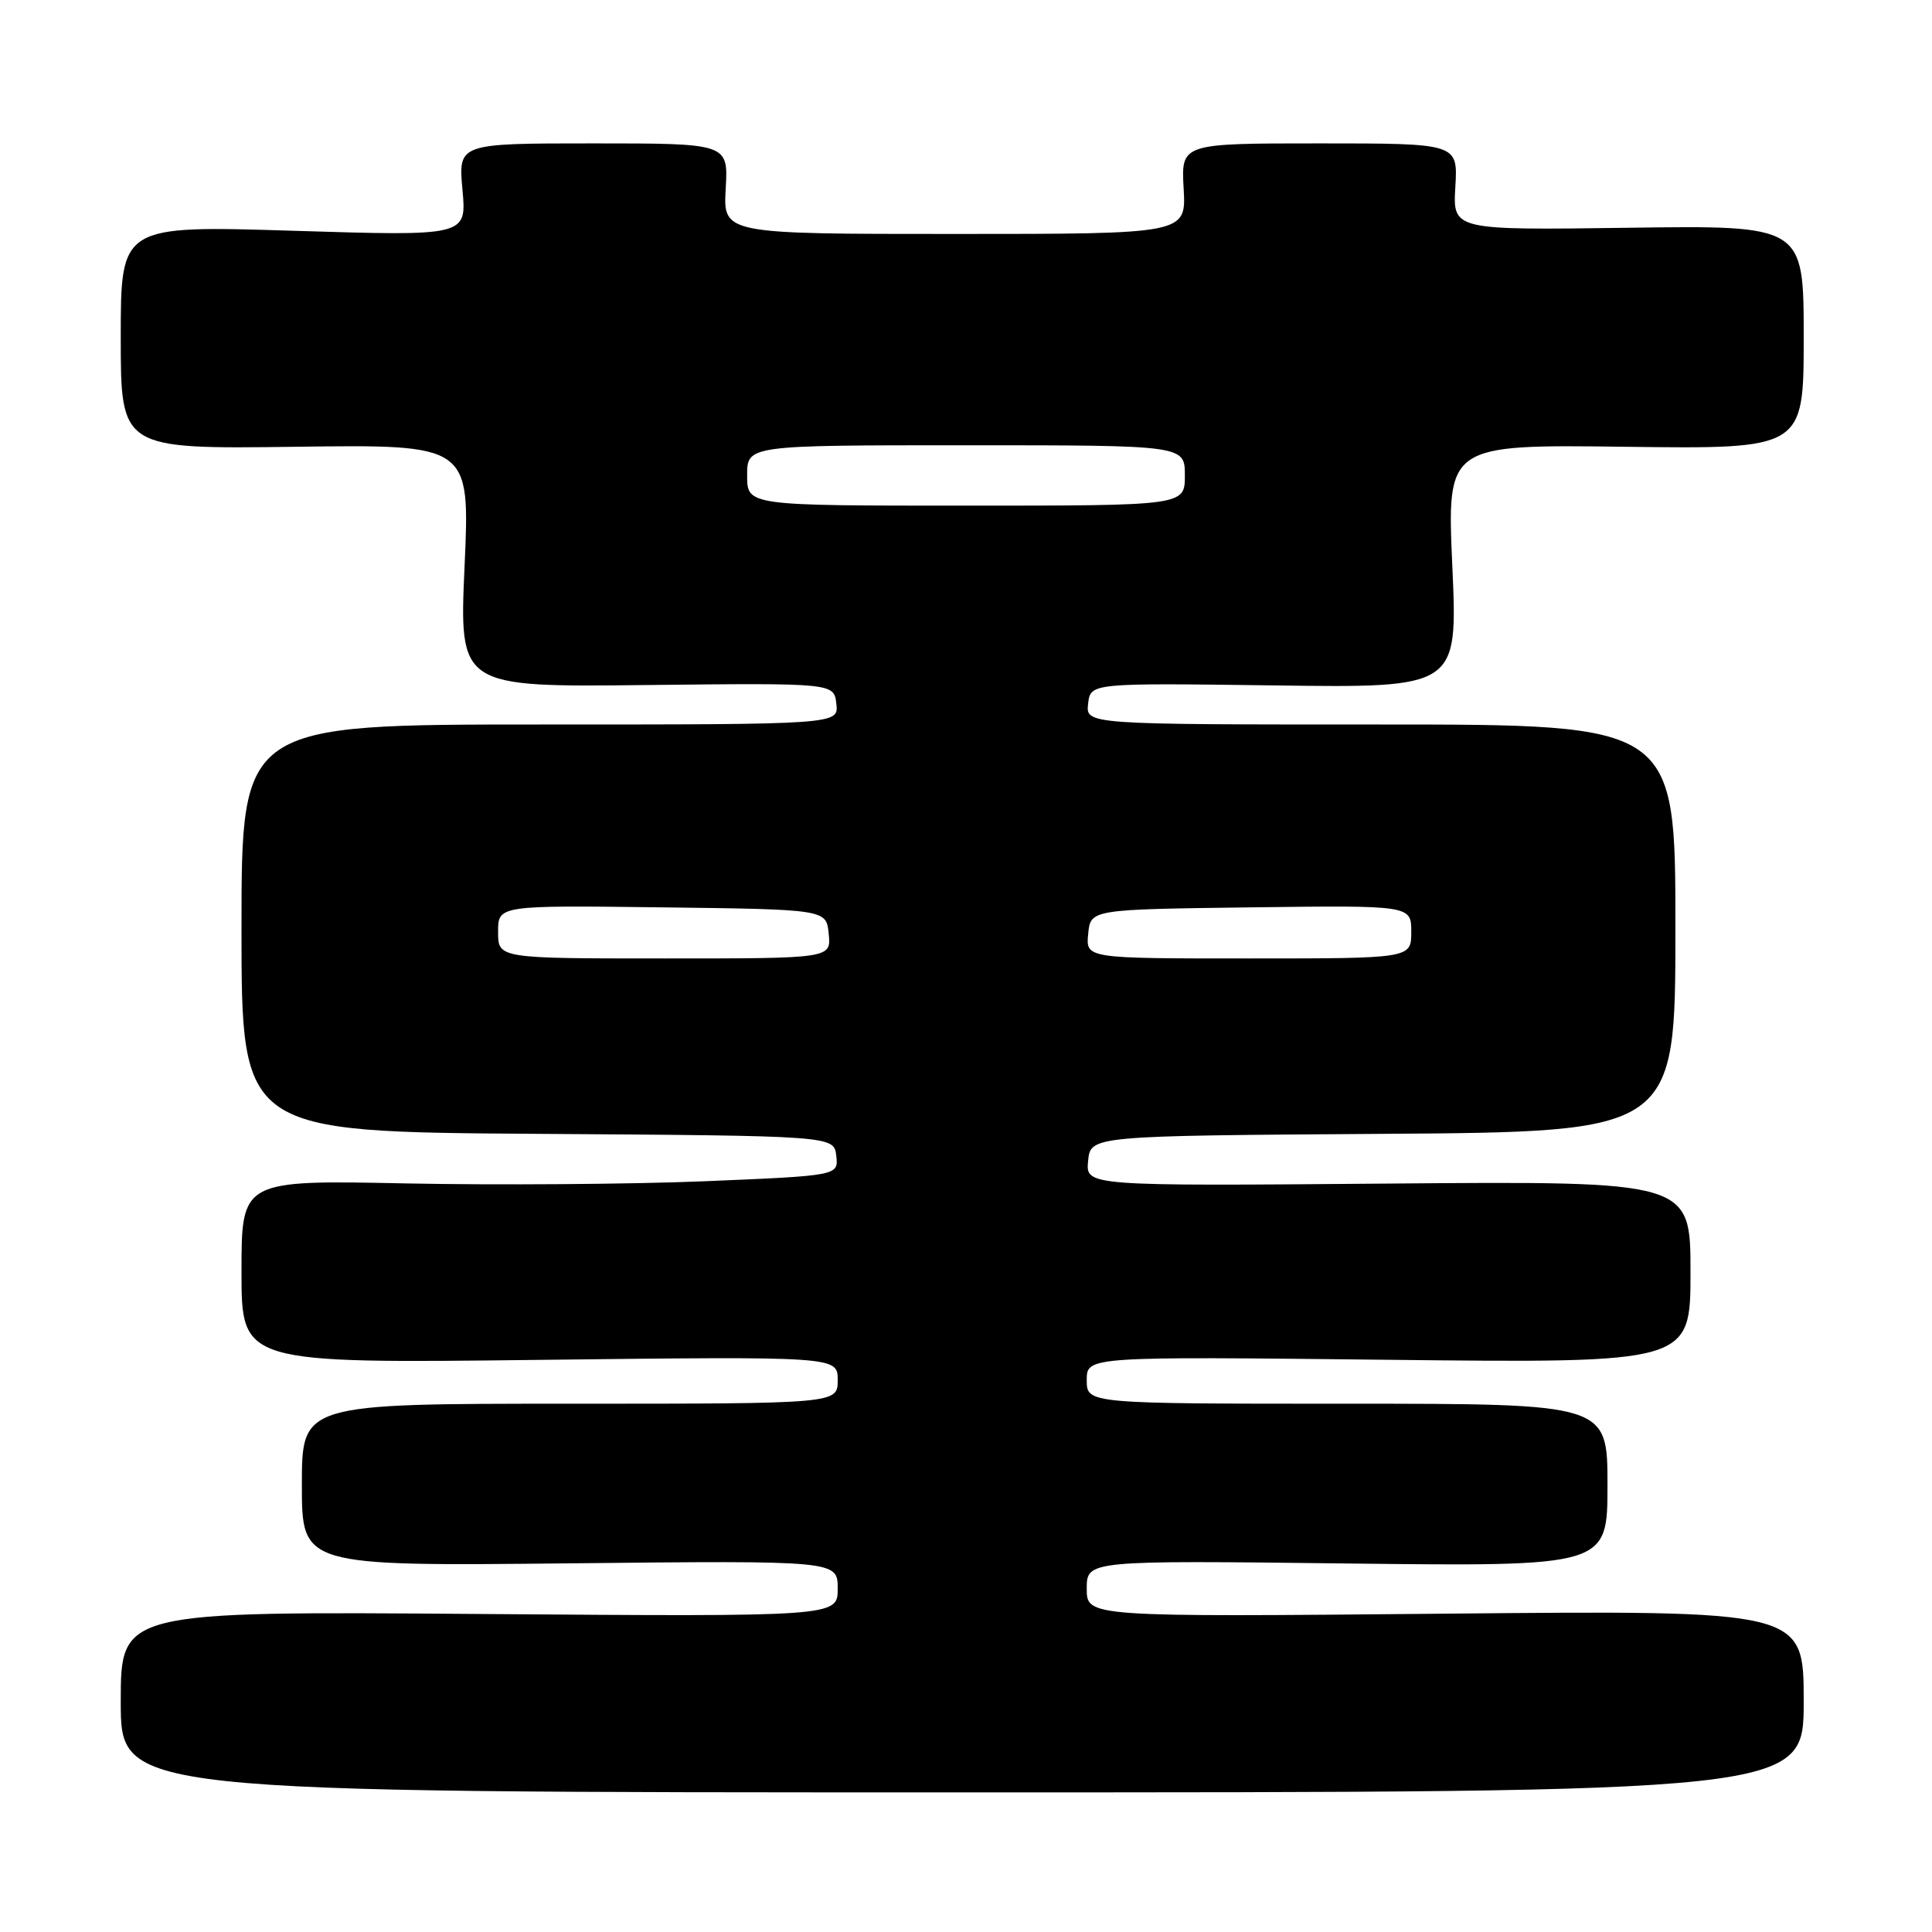 <?xml version="1.0" encoding="UTF-8" standalone="no"?>
<!DOCTYPE svg PUBLIC "-//W3C//DTD SVG 1.1//EN" "http://www.w3.org/Graphics/SVG/1.1/DTD/svg11.dtd" >
<svg xmlns="http://www.w3.org/2000/svg" xmlns:xlink="http://www.w3.org/1999/xlink" version="1.1" viewBox="0 0 256 256">
 <g >
 <path fill="currentColor"
d=" M 239.00 225.44 C 239.00 213.37 239.00 213.37 191.50 213.82 C 144.00 214.26 144.00 214.26 144.00 210.51 C 144.00 206.76 144.00 206.76 178.50 207.17 C 213.00 207.57 213.00 207.57 213.00 196.79 C 213.00 186.00 213.00 186.00 178.50 186.00 C 144.00 186.00 144.00 186.00 144.00 182.87 C 144.00 179.74 144.00 179.74 184.00 180.18 C 224.00 180.62 224.00 180.62 224.00 168.56 C 224.00 156.50 224.00 156.50 183.93 156.83 C 143.86 157.16 143.86 157.16 144.18 153.83 C 144.50 150.50 144.50 150.50 183.25 150.24 C 222.00 149.98 222.00 149.98 222.00 122.99 C 222.00 96.00 222.00 96.00 182.93 96.00 C 143.87 96.00 143.87 96.00 144.18 93.25 C 144.50 90.50 144.50 90.50 168.83 90.82 C 193.16 91.15 193.16 91.15 192.44 75.02 C 191.72 58.90 191.72 58.90 215.36 59.20 C 239.00 59.50 239.00 59.50 239.00 44.68 C 239.00 29.86 239.00 29.86 215.75 30.18 C 192.50 30.50 192.50 30.50 192.84 24.75 C 193.18 19.00 193.18 19.00 174.84 19.00 C 156.50 19.00 156.50 19.00 156.84 25.00 C 157.18 31.00 157.18 31.00 126.50 31.00 C 95.82 31.00 95.82 31.00 96.16 25.00 C 96.50 19.00 96.50 19.00 78.61 19.00 C 60.72 19.00 60.72 19.00 61.28 25.15 C 61.84 31.29 61.84 31.29 38.92 30.58 C 16.00 29.87 16.00 29.87 16.00 44.69 C 16.00 59.50 16.00 59.50 39.14 59.20 C 62.28 58.89 62.28 58.89 61.56 74.97 C 60.84 91.05 60.84 91.05 85.67 90.77 C 110.50 90.50 110.50 90.50 110.82 93.25 C 111.13 96.00 111.13 96.00 71.57 96.00 C 32.00 96.00 32.00 96.00 32.00 122.99 C 32.00 149.98 32.00 149.98 71.25 150.24 C 110.50 150.50 110.50 150.50 110.81 153.14 C 111.11 155.78 111.11 155.78 93.41 156.52 C 83.68 156.92 65.88 157.05 53.86 156.81 C 32.00 156.36 32.00 156.36 32.00 168.51 C 32.00 180.66 32.00 180.66 71.50 180.19 C 111.00 179.73 111.00 179.73 111.00 182.87 C 111.00 186.00 111.00 186.00 75.50 186.00 C 40.00 186.00 40.00 186.00 40.00 196.76 C 40.00 207.52 40.00 207.52 75.50 207.15 C 111.00 206.78 111.00 206.78 111.00 210.50 C 111.00 214.22 111.00 214.22 63.50 213.86 C 16.00 213.50 16.00 213.50 16.00 225.50 C 16.00 237.50 16.00 237.50 127.50 237.50 C 239.00 237.50 239.00 237.50 239.00 225.44 Z  M 66.00 123.48 C 66.00 119.96 66.00 119.96 87.75 120.23 C 109.50 120.50 109.50 120.50 109.81 123.75 C 110.13 127.00 110.13 127.00 88.06 127.00 C 66.00 127.00 66.00 127.00 66.00 123.48 Z  M 144.19 123.75 C 144.50 120.50 144.50 120.50 165.75 120.23 C 187.00 119.96 187.00 119.96 187.00 123.48 C 187.00 127.00 187.00 127.00 165.44 127.00 C 143.87 127.00 143.87 127.00 144.19 123.75 Z  M 99.00 63.00 C 99.00 59.00 99.00 59.00 128.00 59.00 C 157.00 59.00 157.00 59.00 157.00 63.00 C 157.00 67.00 157.00 67.00 128.00 67.00 C 99.00 67.00 99.00 67.00 99.00 63.00 Z "/>
</g>
</svg>